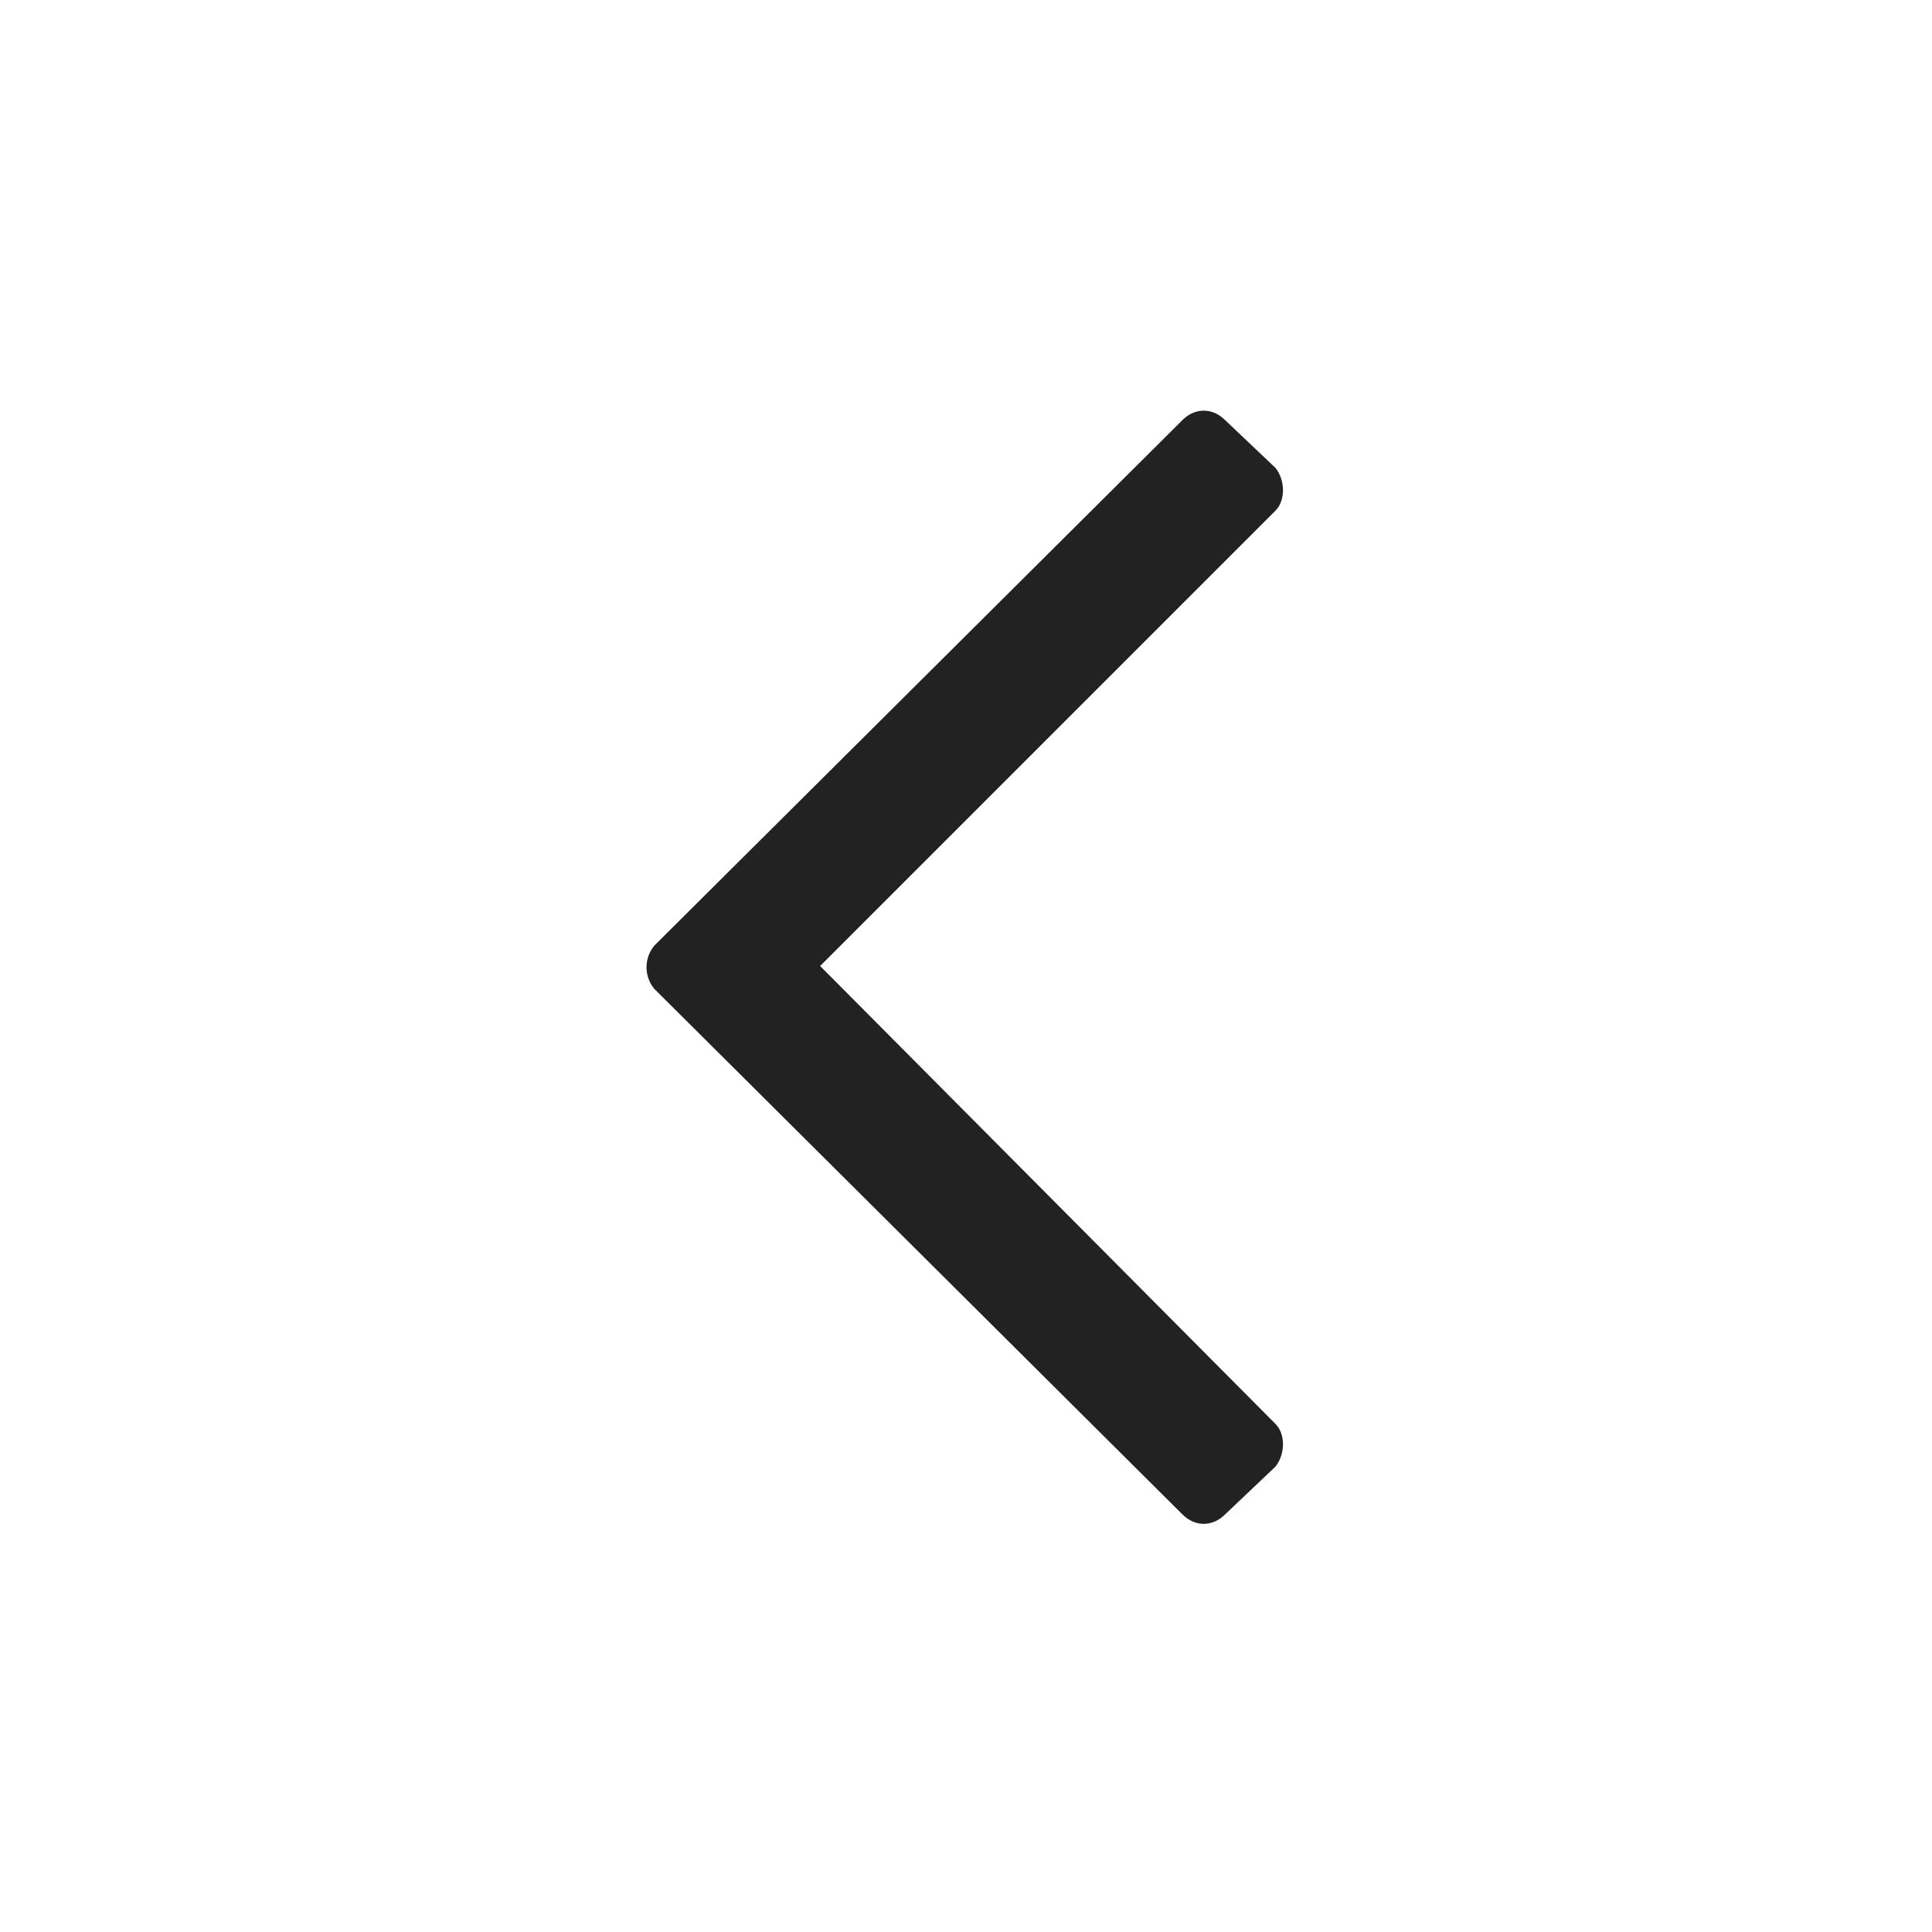 <svg width="24" height="24" viewBox="0 0 24 24" fill="none" xmlns="http://www.w3.org/2000/svg">
<path d="M15.219 18.812L15.844 18.219C15.969 18.062 15.969 17.812 15.844 17.688L10.188 12L15.844 6.344C15.969 6.219 15.969 5.969 15.844 5.812L15.219 5.219C15.062 5.062 14.844 5.062 14.688 5.219L8.125 11.75C8 11.906 8 12.125 8.125 12.281L14.688 18.812C14.844 18.969 15.062 18.969 15.219 18.812Z" fill="#222222"/>
</svg>
